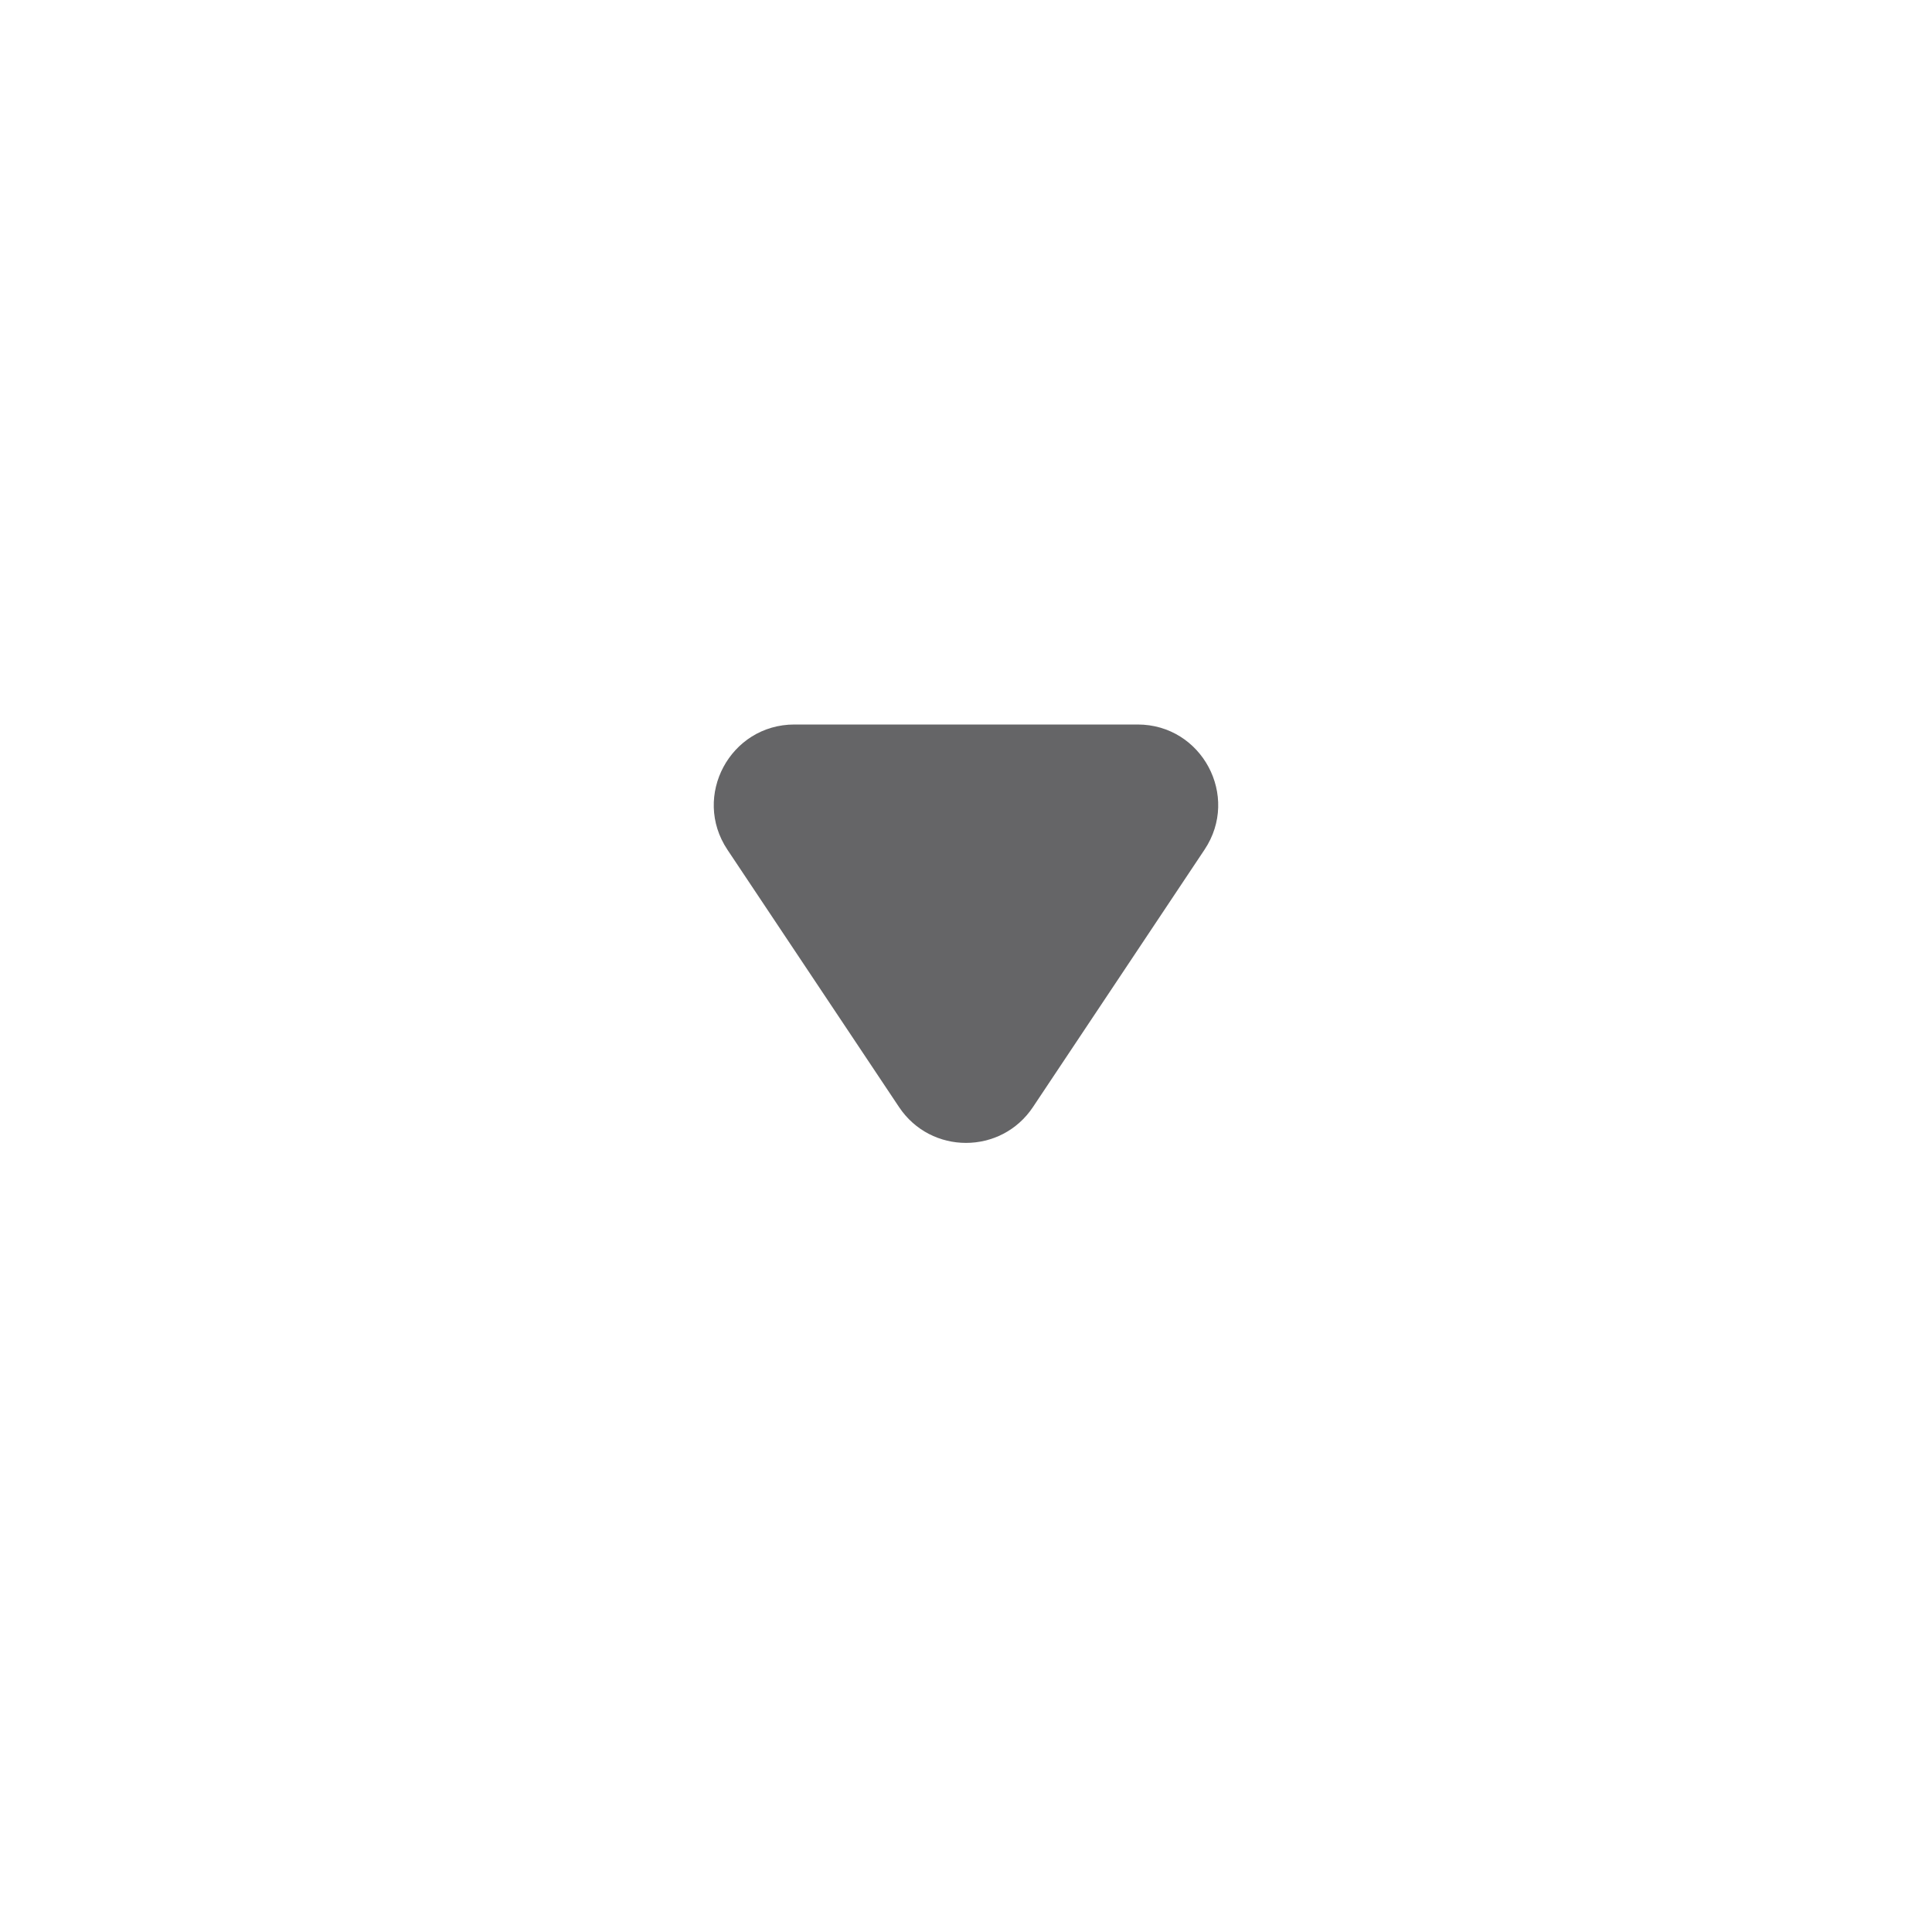 <svg width="24" height="24" viewBox="0 0 24 24" fill="none" xmlns="http://www.w3.org/2000/svg">
<g id="Component 3">
<path id="Polygon 2" d="M12.832 13.752C12.436 14.346 11.564 14.346 11.168 13.752L9.036 10.555C8.593 9.89 9.07 9 9.869 9L14.132 9C14.93 9 15.407 9.89 14.963 10.555L12.832 13.752Z" fill="#656567"/>
</g>
</svg>
